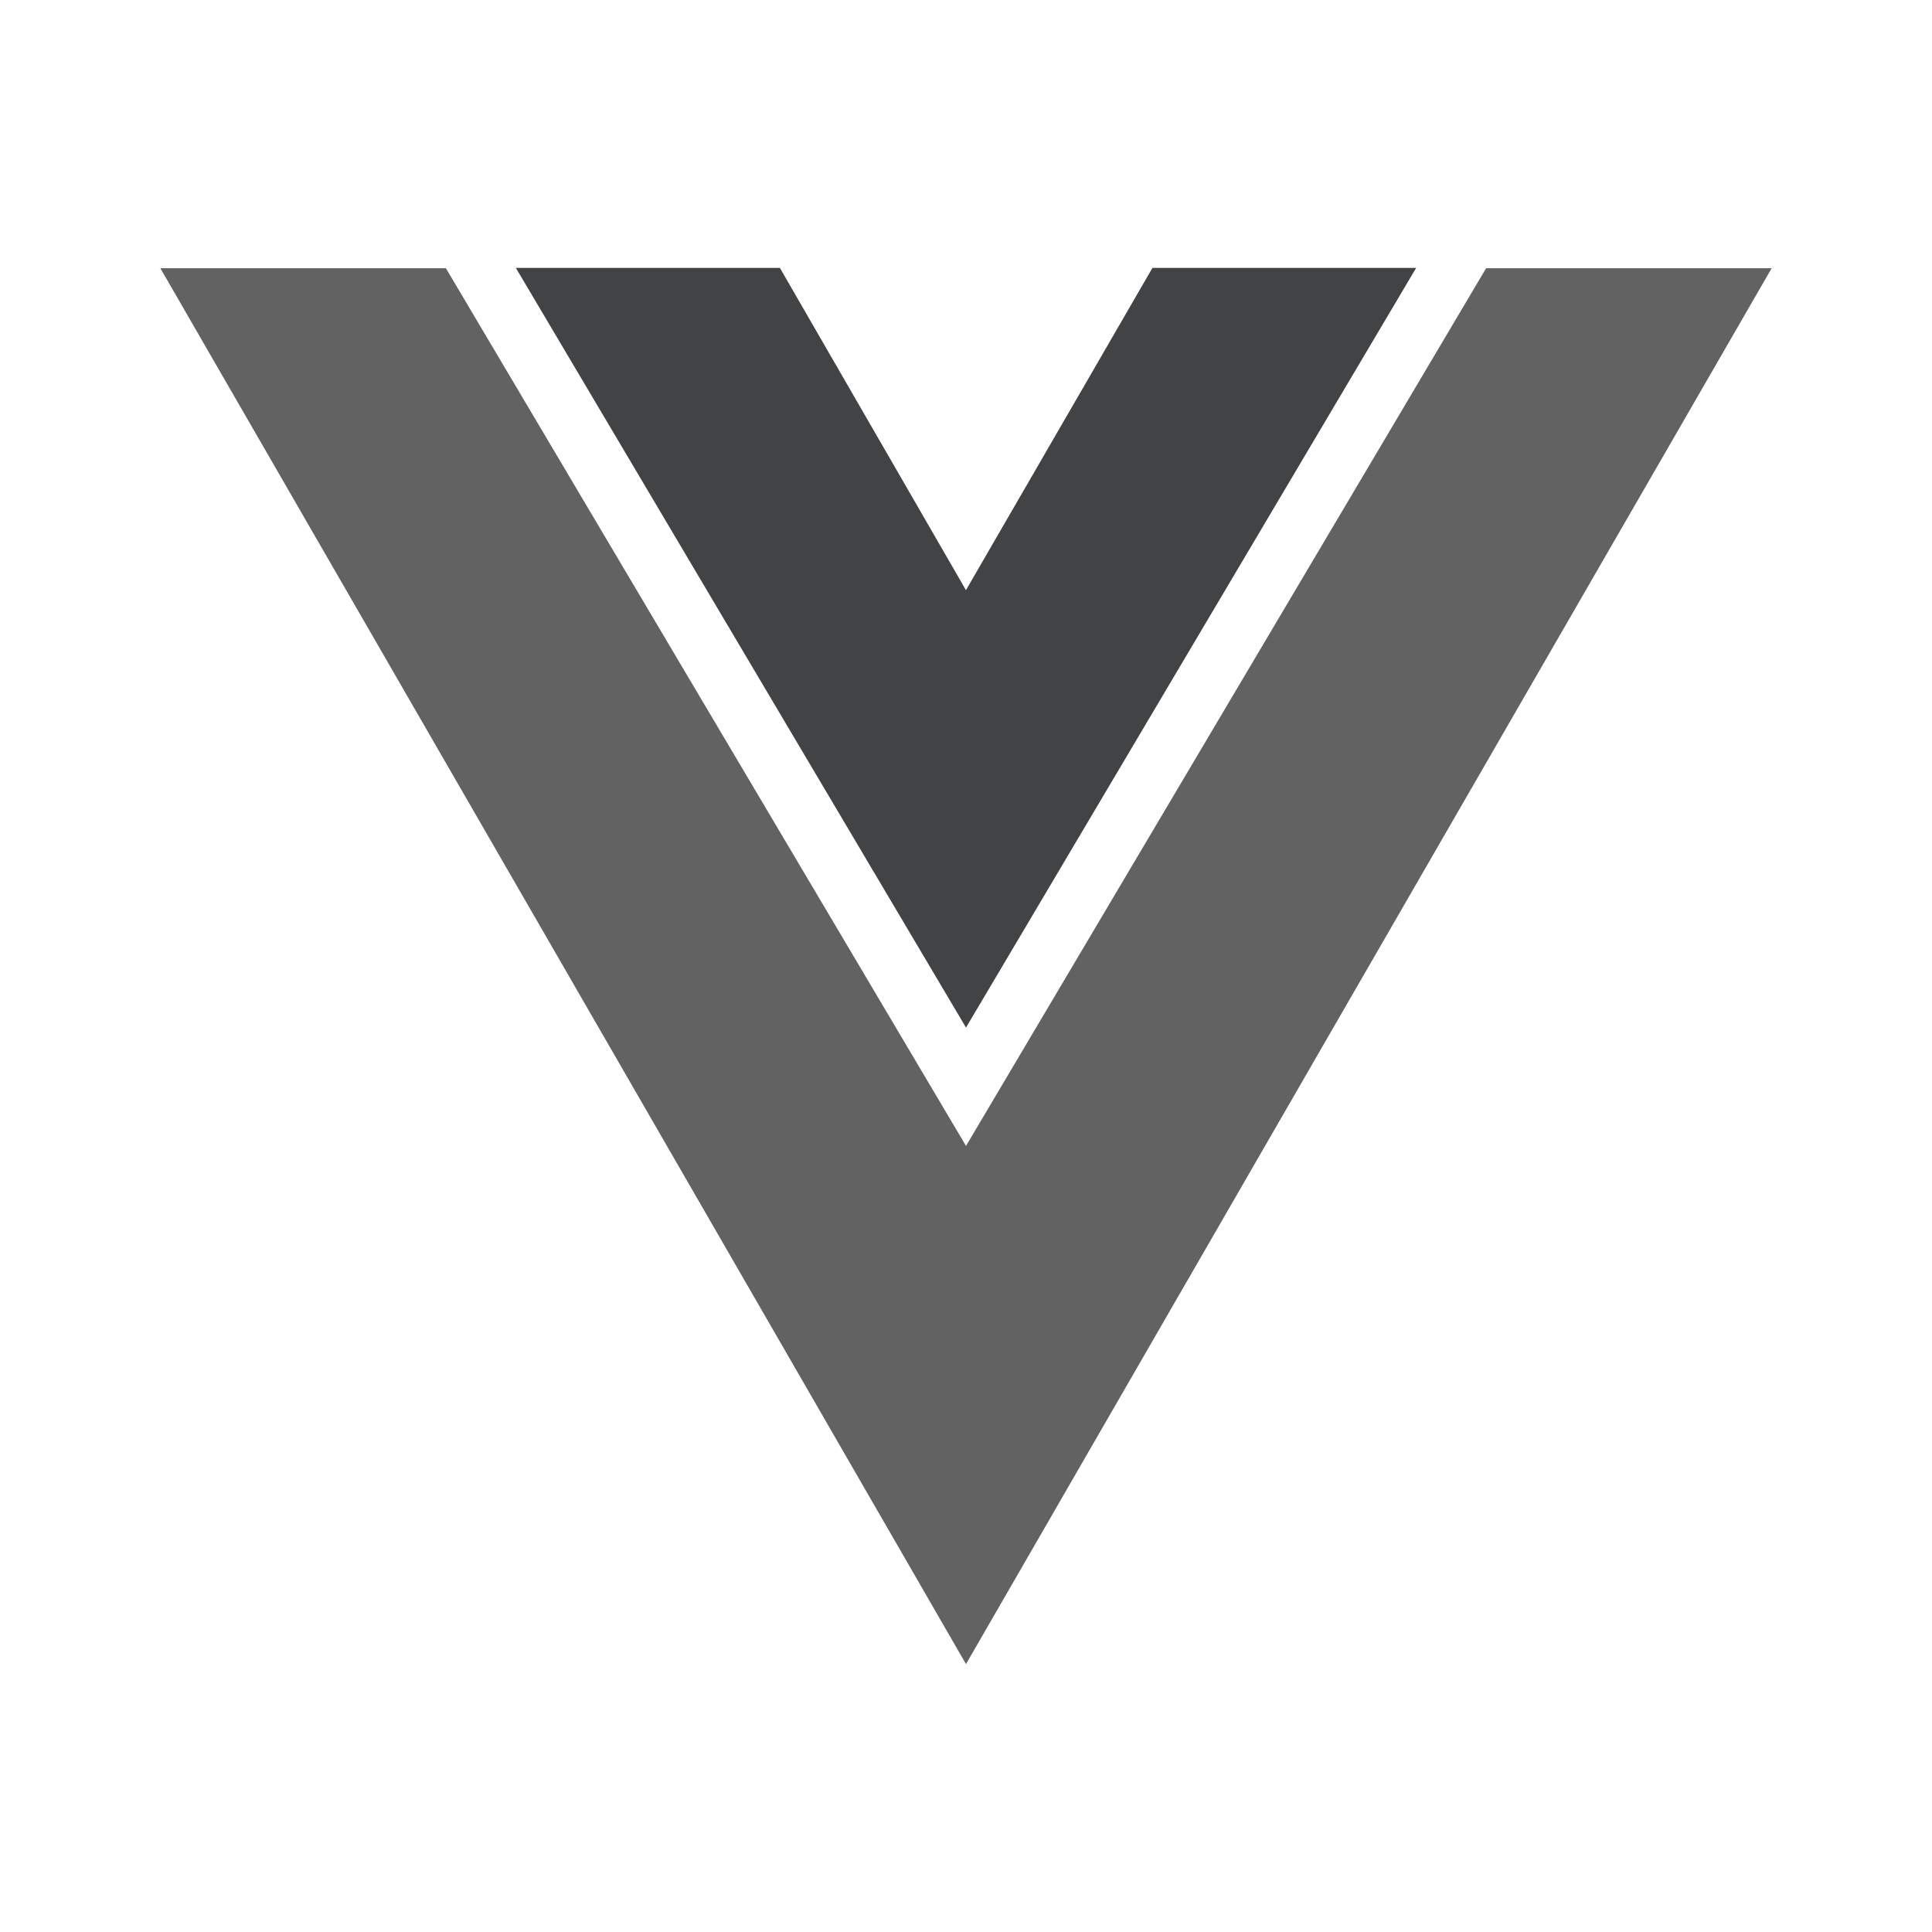 <svg xmlns="http://www.w3.org/2000/svg" xmlns:xlink="http://www.w3.org/1999/xlink" aria-hidden="true" focusable="false"
    width="1em" height="1em"
    style="-ms-transform: rotate(360deg); -webkit-transform: rotate(360deg); transform: rotate(360deg);"
    preserveAspectRatio="xMidYMid meet" viewBox="0 0 24 24">
    <path d="M12 12.765l5.592-9.437h-3.276L12 7.33v.002L9.688 3.328h-3.28z" fill="#424345" />
    <path d="M18.461 3.332L12 14.235L5.539 3.332H1.992L12 20.672l10.008-17.34z" fill="#626262" /></svg>